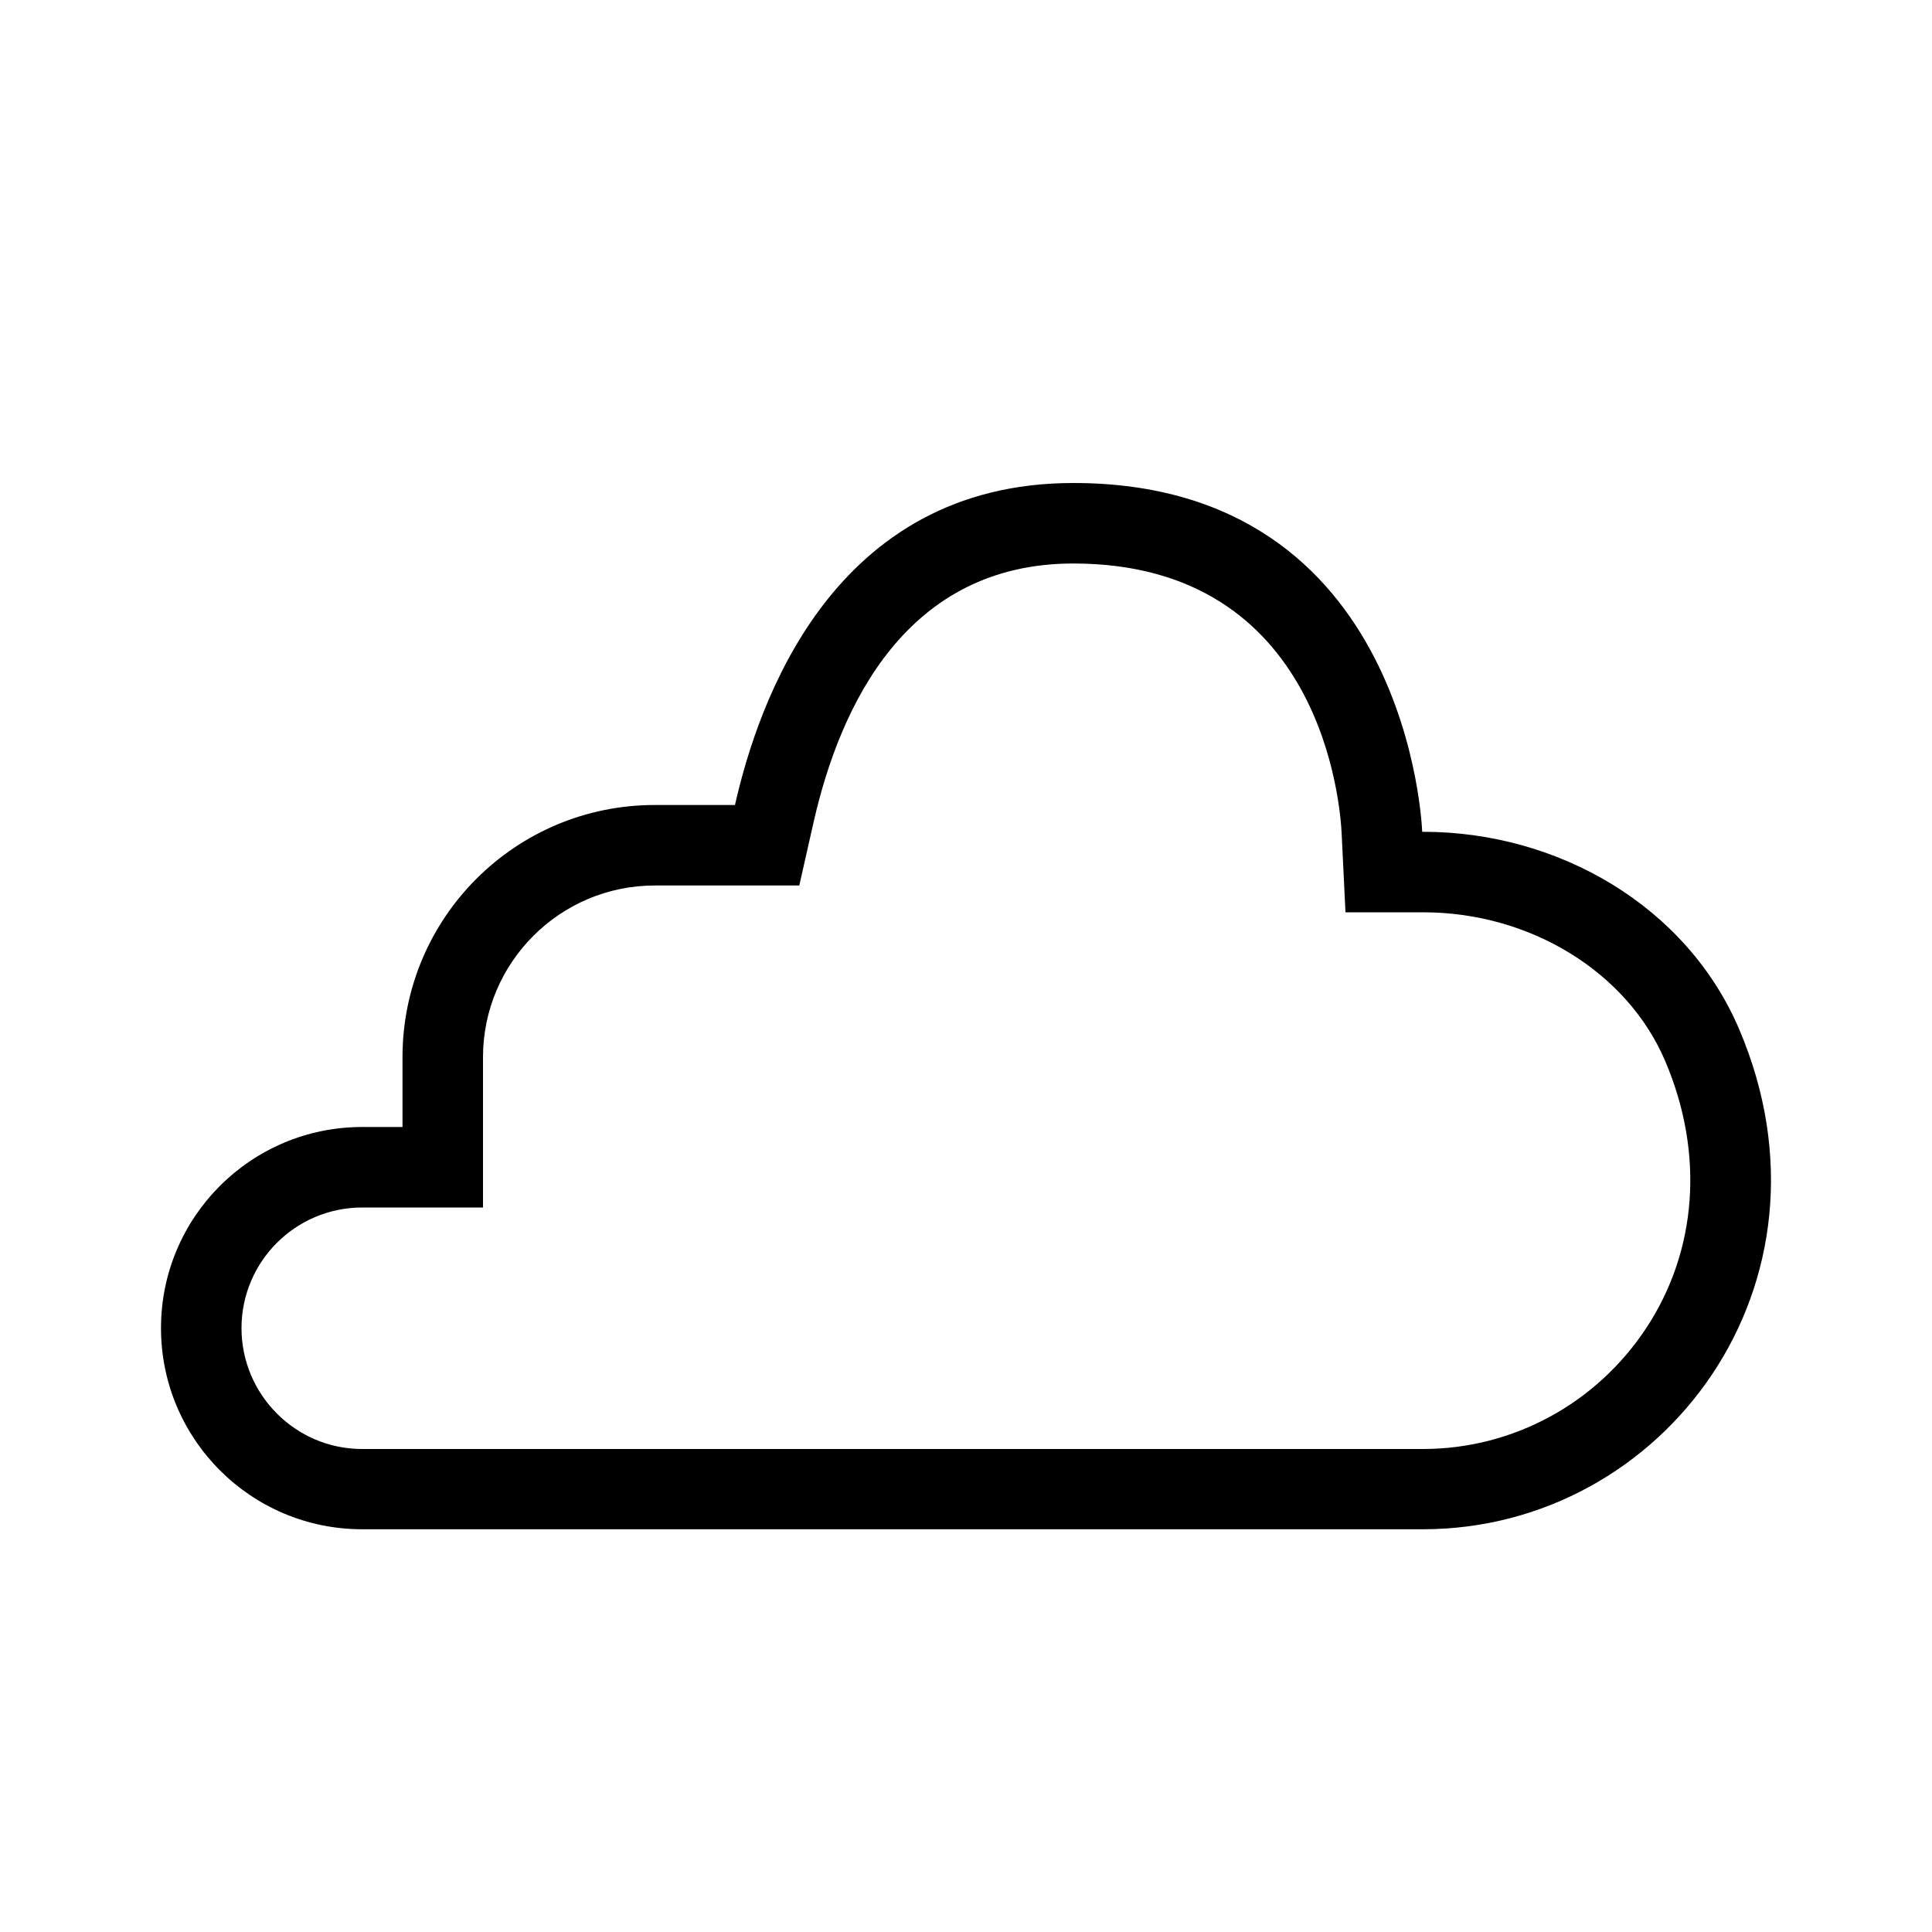 <svg xmlns="http://www.w3.org/2000/svg" width="24" height="24" viewBox="0 0 24 24">
  <path d="M13.333,6 C10.341,6 9.416,8.736 9.13,10 L8.133,10 C6.402,10 5,11.402 5,13.133 L5,14 L4.499,14 C3.119,14 2,15.118 2,16.498 C2,17.878 3.119,18.997 4.498,18.997 L4.501,18.997 L17.682,18.997 C20.669,18.993 22.945,15.945 21.608,12.793 C20.955,11.254 19.354,10.333 17.682,10.333 L17.667,10.333 C17.667,10.333 17.525,6 13.333,6 M13.333,7 C16.435,7 16.652,10.025 16.667,10.365 L16.714,11.333 L17.682,11.333 C19.01,11.333 20.218,12.077 20.687,13.184 C21.173,14.327 21.085,15.536 20.448,16.501 C19.829,17.437 18.795,17.998 17.682,18 L4.498,18 C3.672,18 3,17.325 3,16.498 C3,15.672 3.672,15 4.499,15 L5,15 L6,15 L6,14 L6,13.133 C6,11.957 6.957,11 8.133,11 L9.13,11 L9.929,11 L10.105,10.221 C10.437,8.751 11.269,7 13.333,7"/>
</svg>
